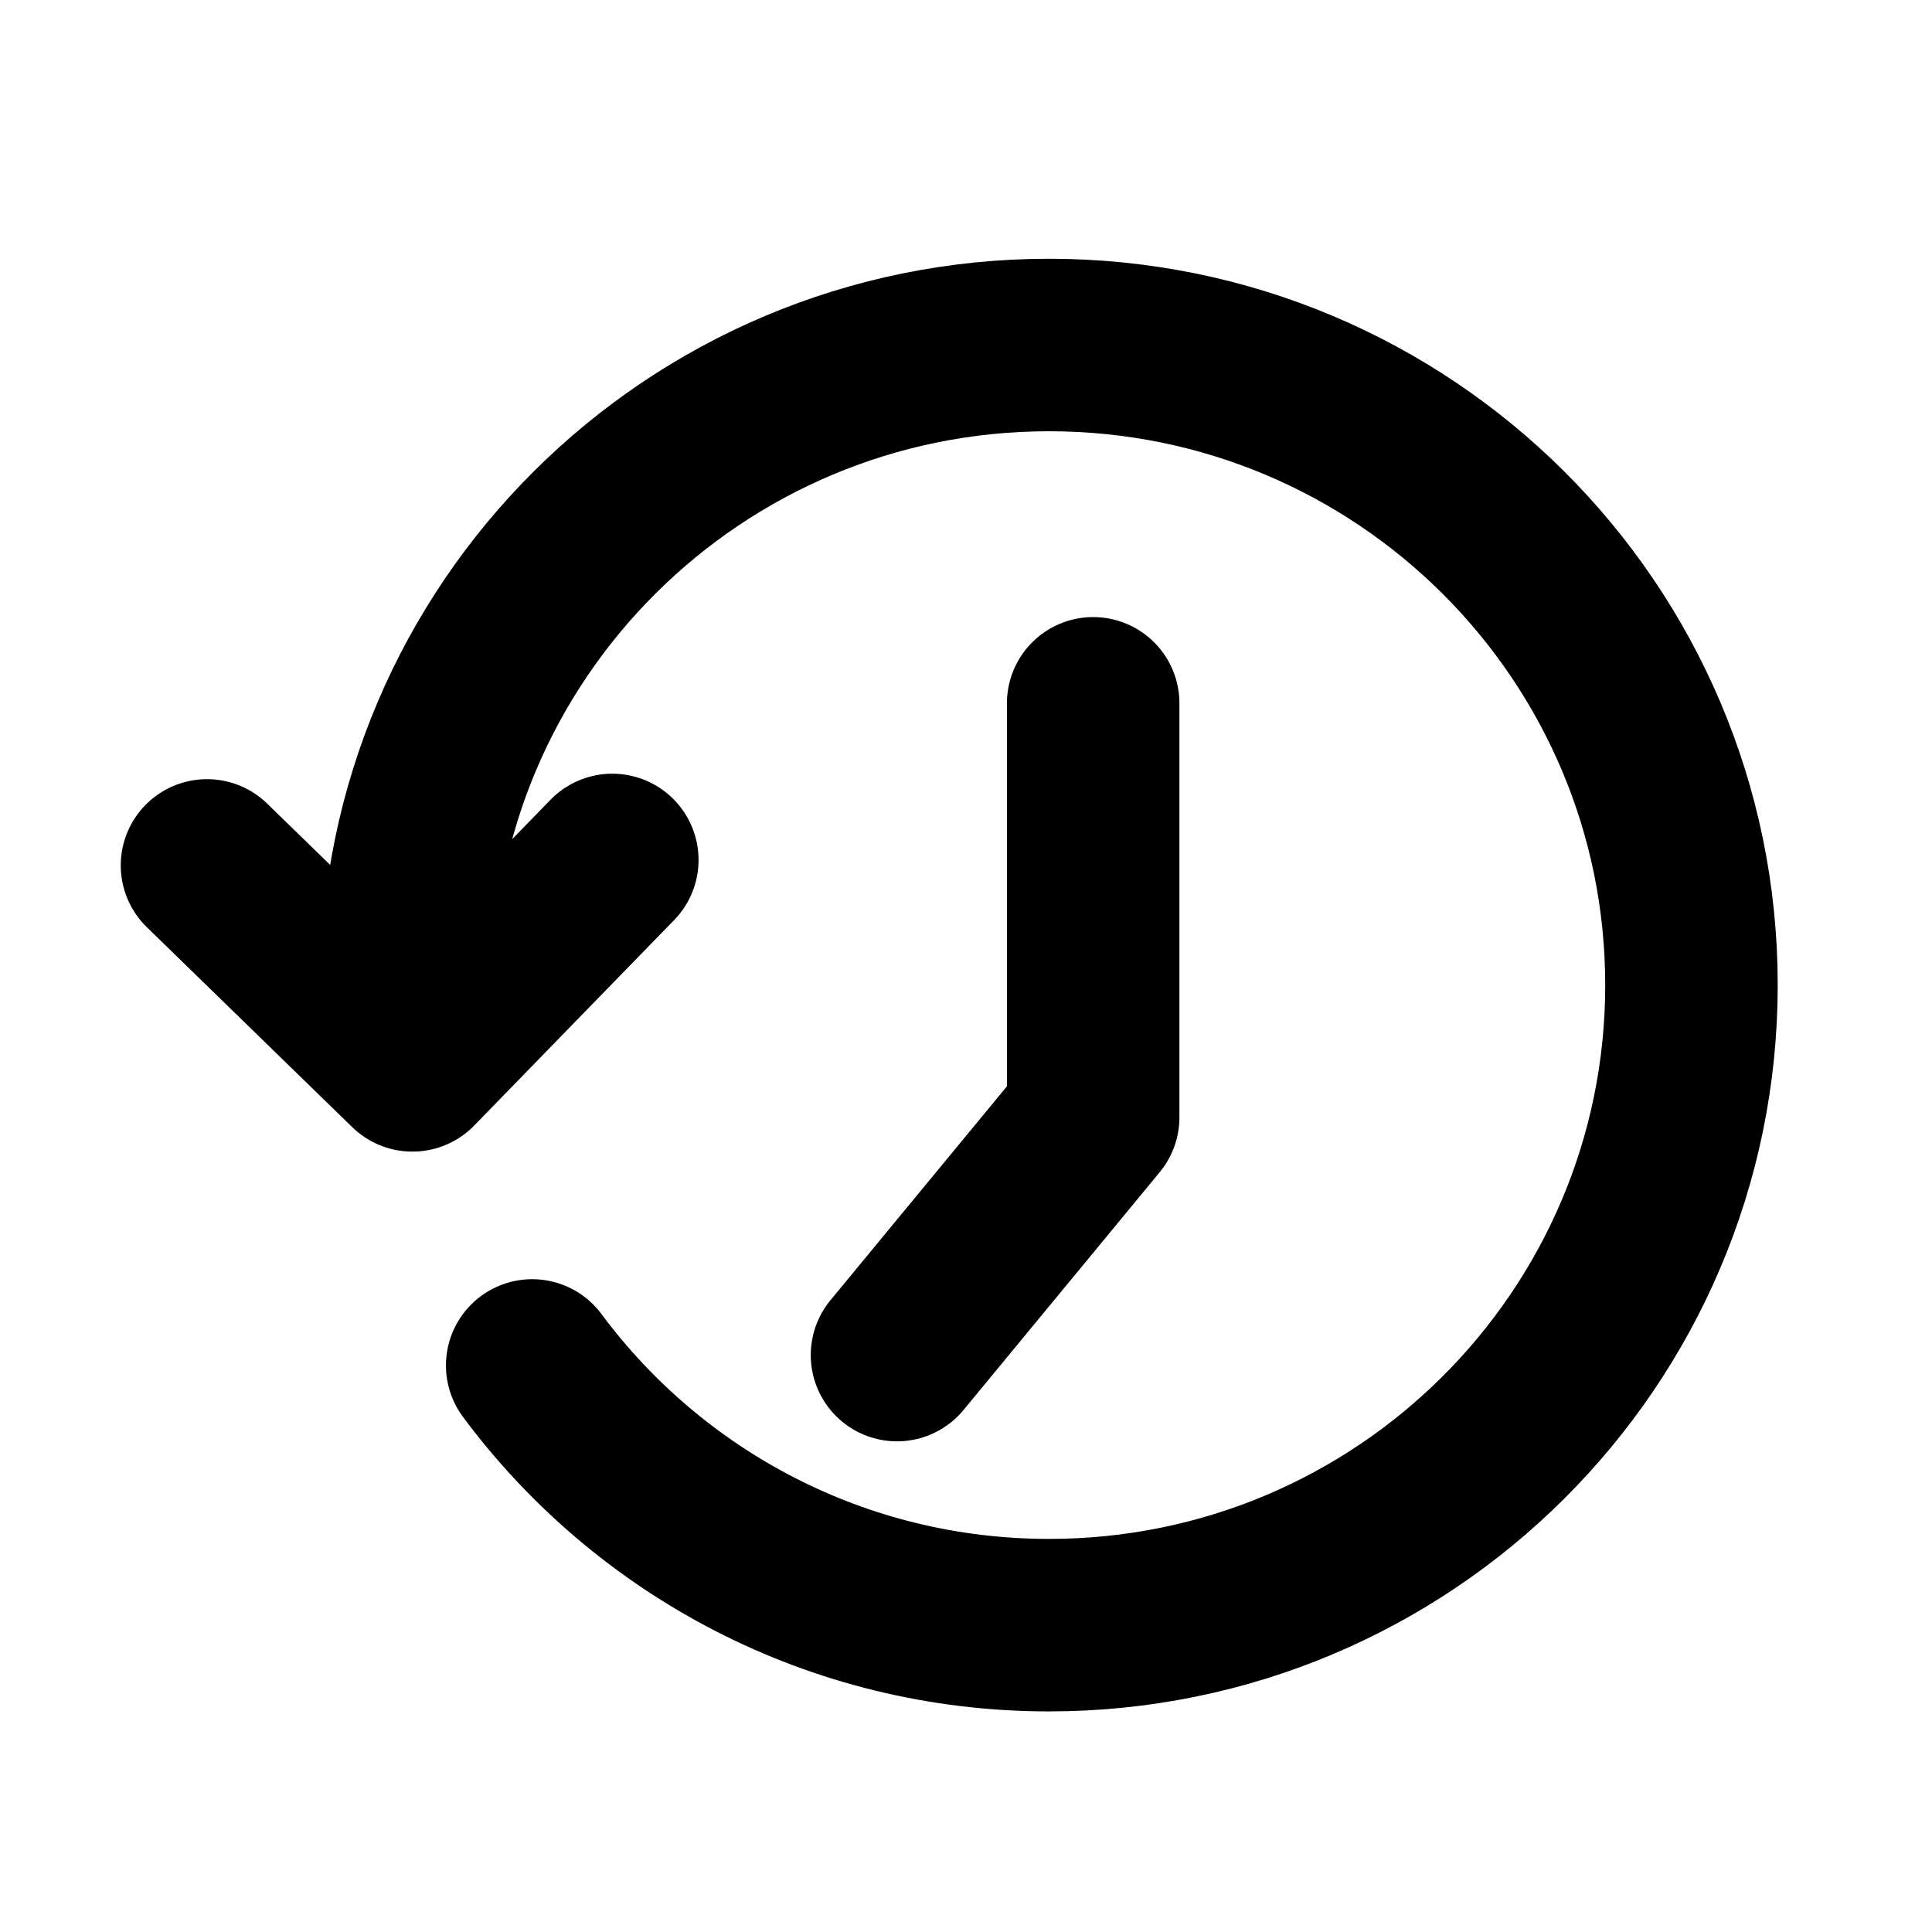 <svg width="28" height="28" viewBox="0 0 28 28" fill="none" xmlns="http://www.w3.org/2000/svg">
<path d="M5.891 14.276C5.891 9.153 10.06 5 15.203 5C20.345 5 24.514 9.153 24.514 14.276C24.514 19.399 20.345 23.553 15.203 23.553C12.132 23.553 9.409 22.072 7.713 19.789" stroke="black" stroke-width="2.5" stroke-linecap="round" fill="none" data-nofill="true"/>
<path d="M8.874 12.463L5.977 15.44L3 12.542" stroke="black" stroke-width="2.5" stroke-linecap="round" stroke-linejoin="round" fill="none" data-nofill="true"/>
<path d="M15.843 10.193V16.193L13 19.639" stroke="black" stroke-width="2.5" stroke-linecap="round" stroke-linejoin="round" fill="none" data-nofill="true"/>
</svg>
